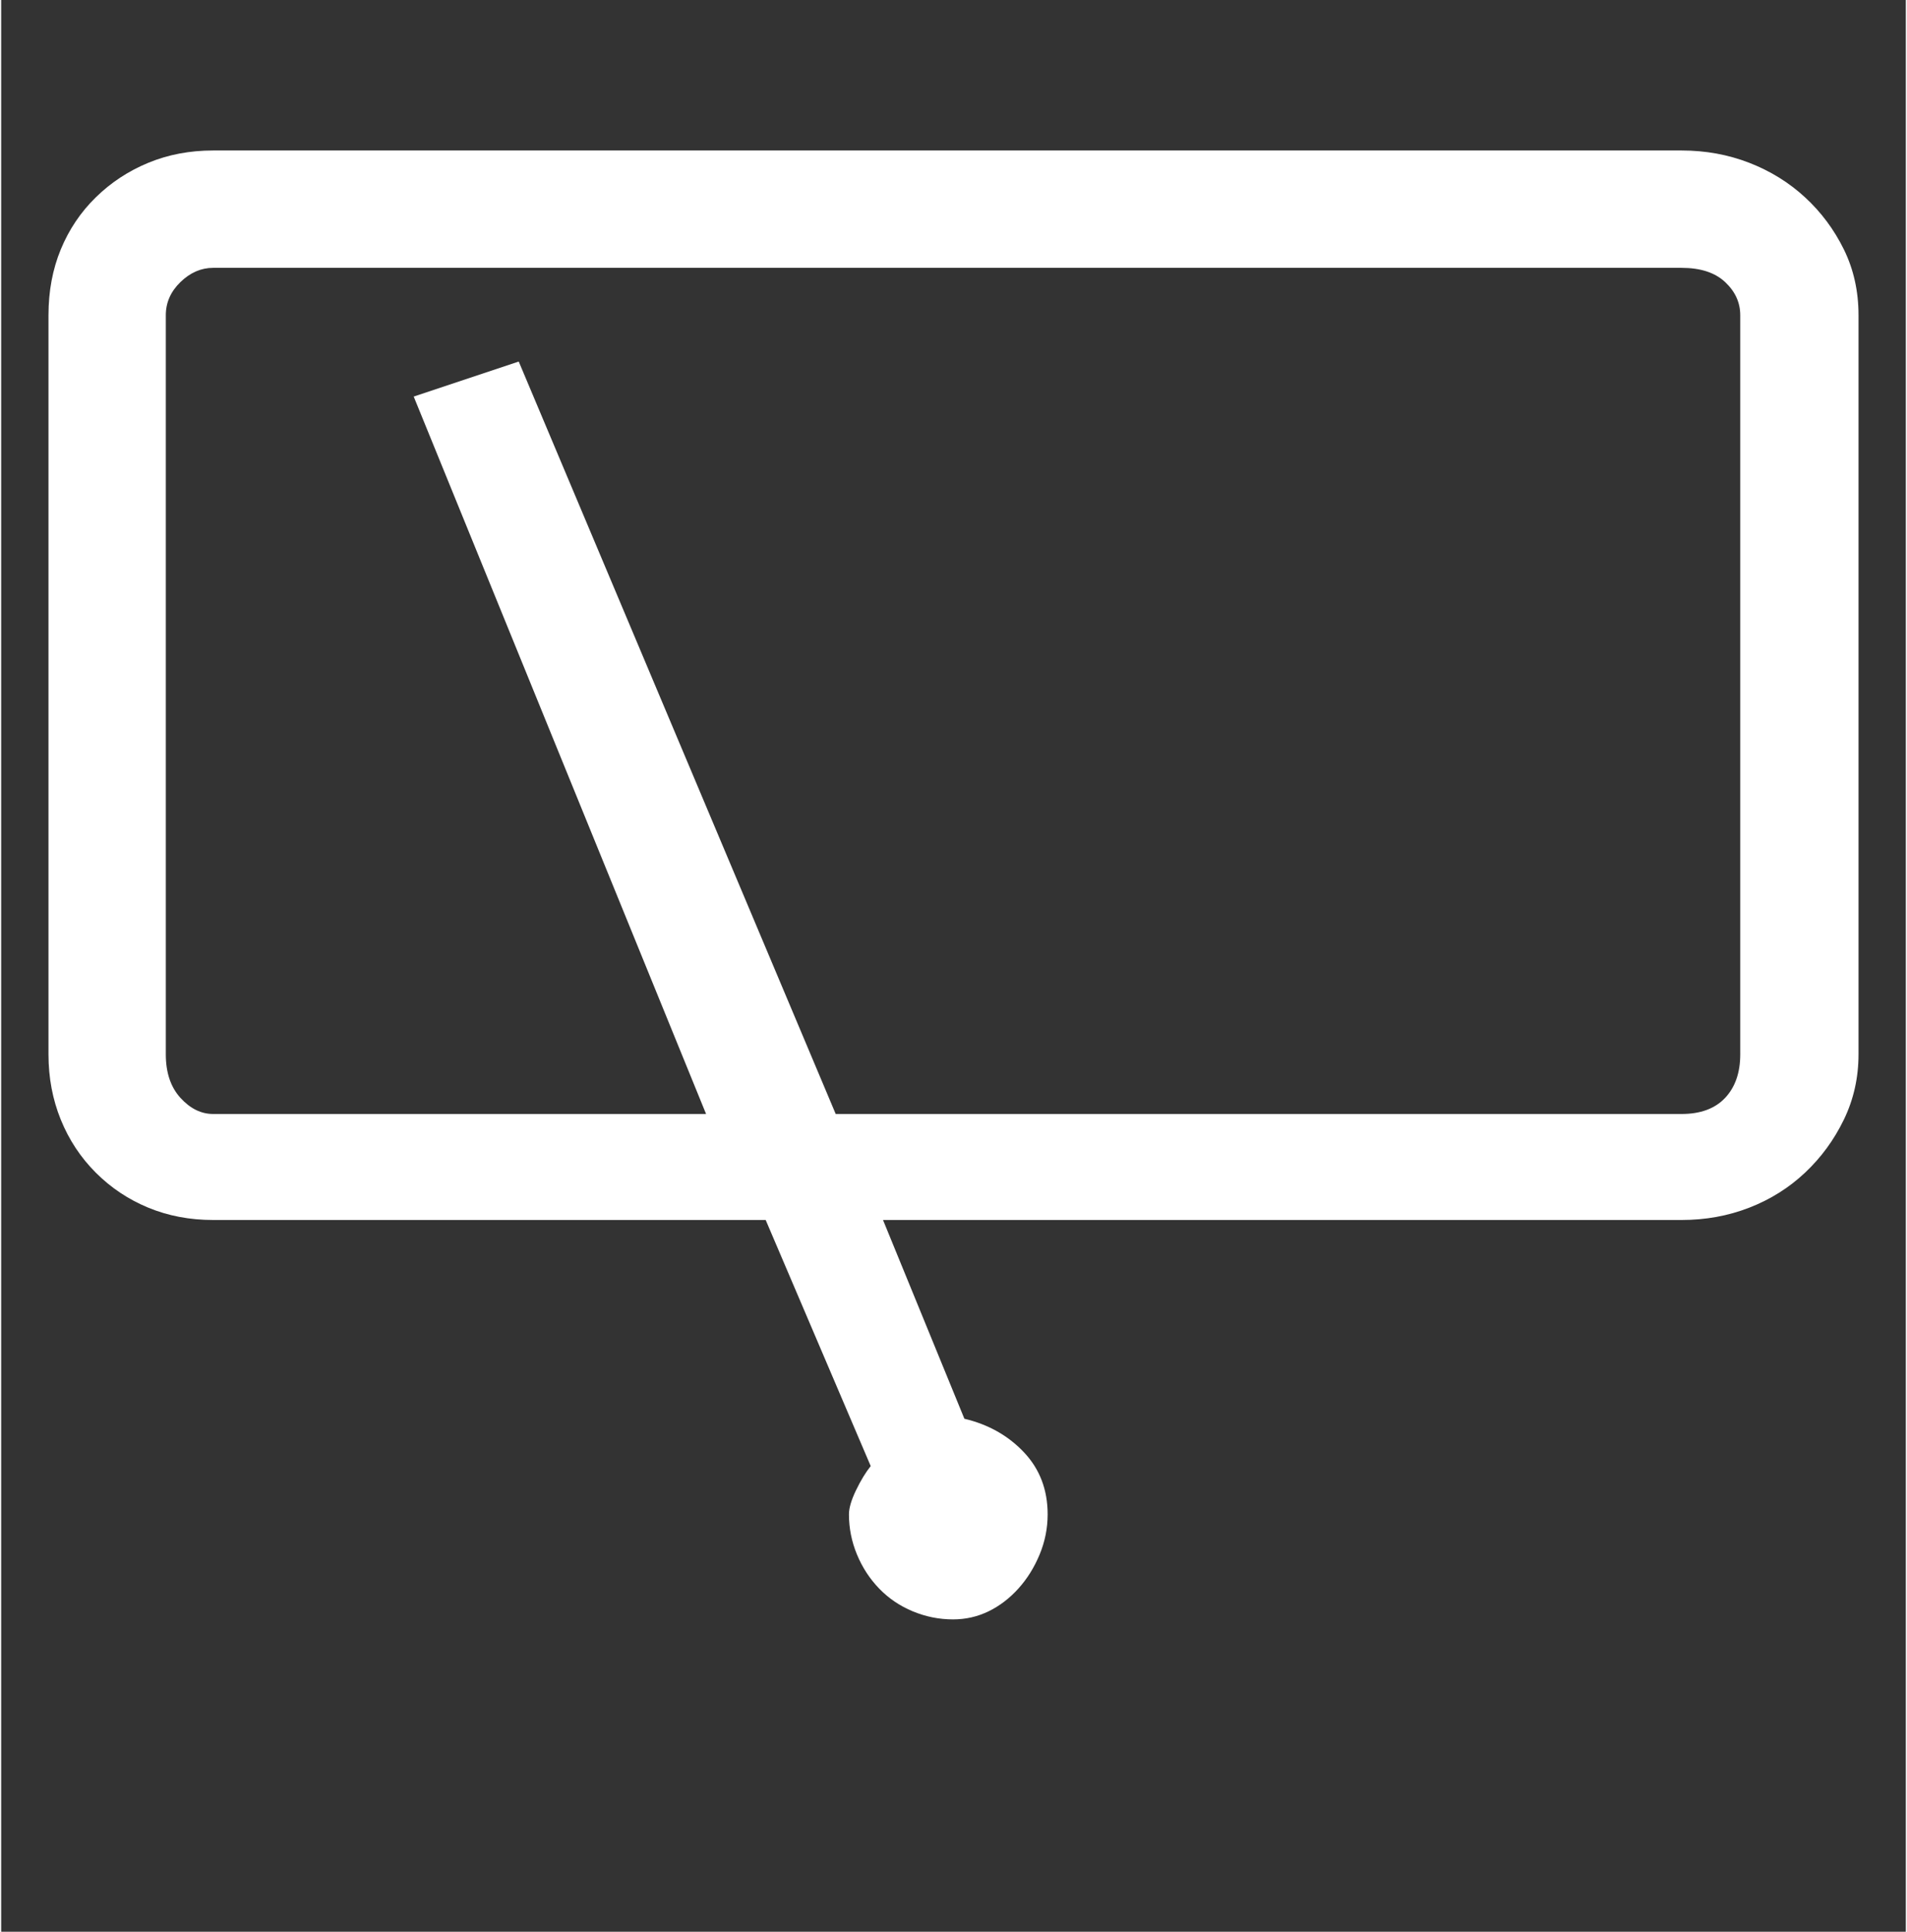 <?xml version='1.0' encoding='utf-8'?>
<svg xmlns="http://www.w3.org/2000/svg" viewBox="0 0 2013 2041" width="395" height="400"><rect x="0" y="0" width="2013" height="2041" fill="#333333" stroke="none"/><path d="M1776 283H224q-19 0-34.5 15T174 333v781q0 29 15.5 46t34.5 17h521L436 419l111-37 335 795h894q30 0 46-17t16-46V333q0-20-16-35t-46-15zM224 159h1552q38 0 71.5 13t59 36.5 41 55T1963 333v781q0 37-15.5 69t-41 56-59 37-71.5 13H932l86 210q38 9 63 35.5t25 65.5q0 22-8.5 42.5t-22.5 36-31.5 24-37.5 8.5q-22 0-42.5-8.5t-35.5-24-23.5-36-8.5-42.5q0-10 7.5-25.5T919 1549l-111-260H224q-37 0-68.5-13t-55.5-37-37-56-13-69V333q0-38 13-69.5t37-55 55.5-36.5 68.5-13z" fill="#ffffff"></path></svg>